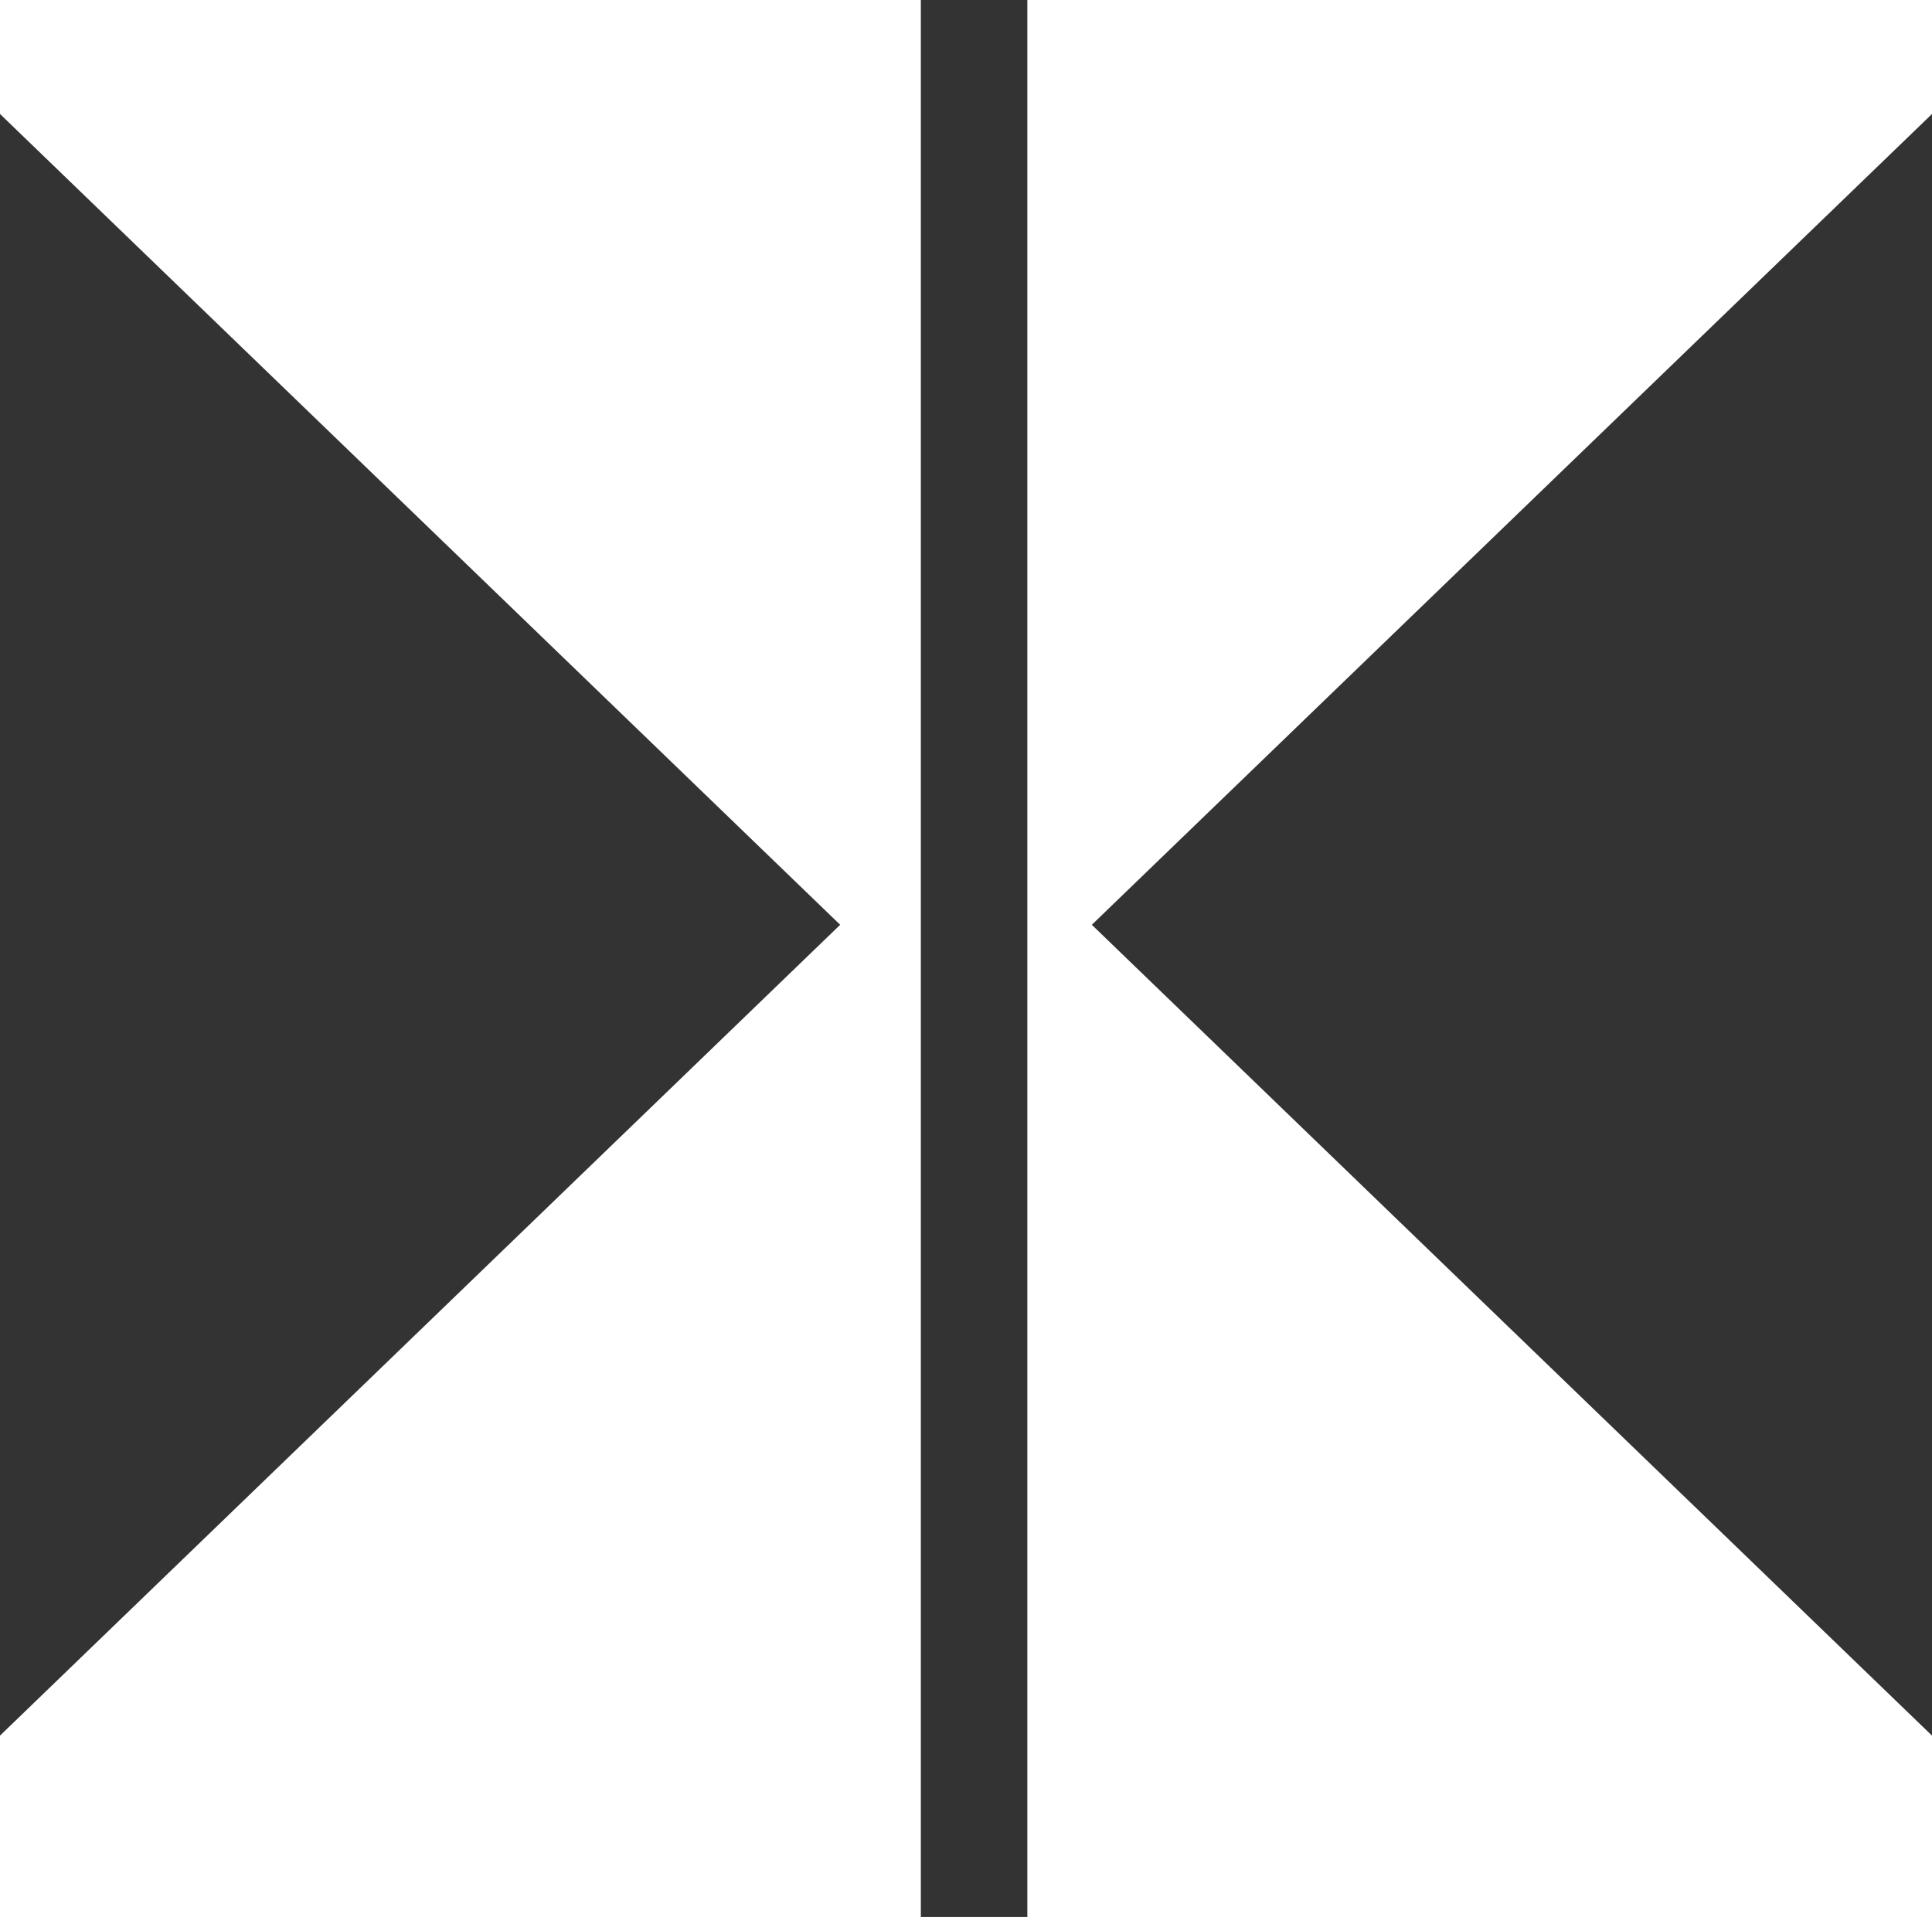<svg xmlns="http://www.w3.org/2000/svg" xmlns:xlink="http://www.w3.org/1999/xlink" x="0" y="0" version="1.1" viewBox="0 0 16 15.878" xml:space="preserve" style="enable-background:new 0 0 16 15.878"><g id="icon-mirrored-field"><g><polygon style="fill:#333" points="6.958 7.66 0 14.376 0 .944"/><polygon style="fill:#333" points="9.042 7.66 16 14.376 16 .944"/><g><rect style="fill:#333" width=".882" height="15.878" x="7.626" y="0"/></g></g></g></svg>